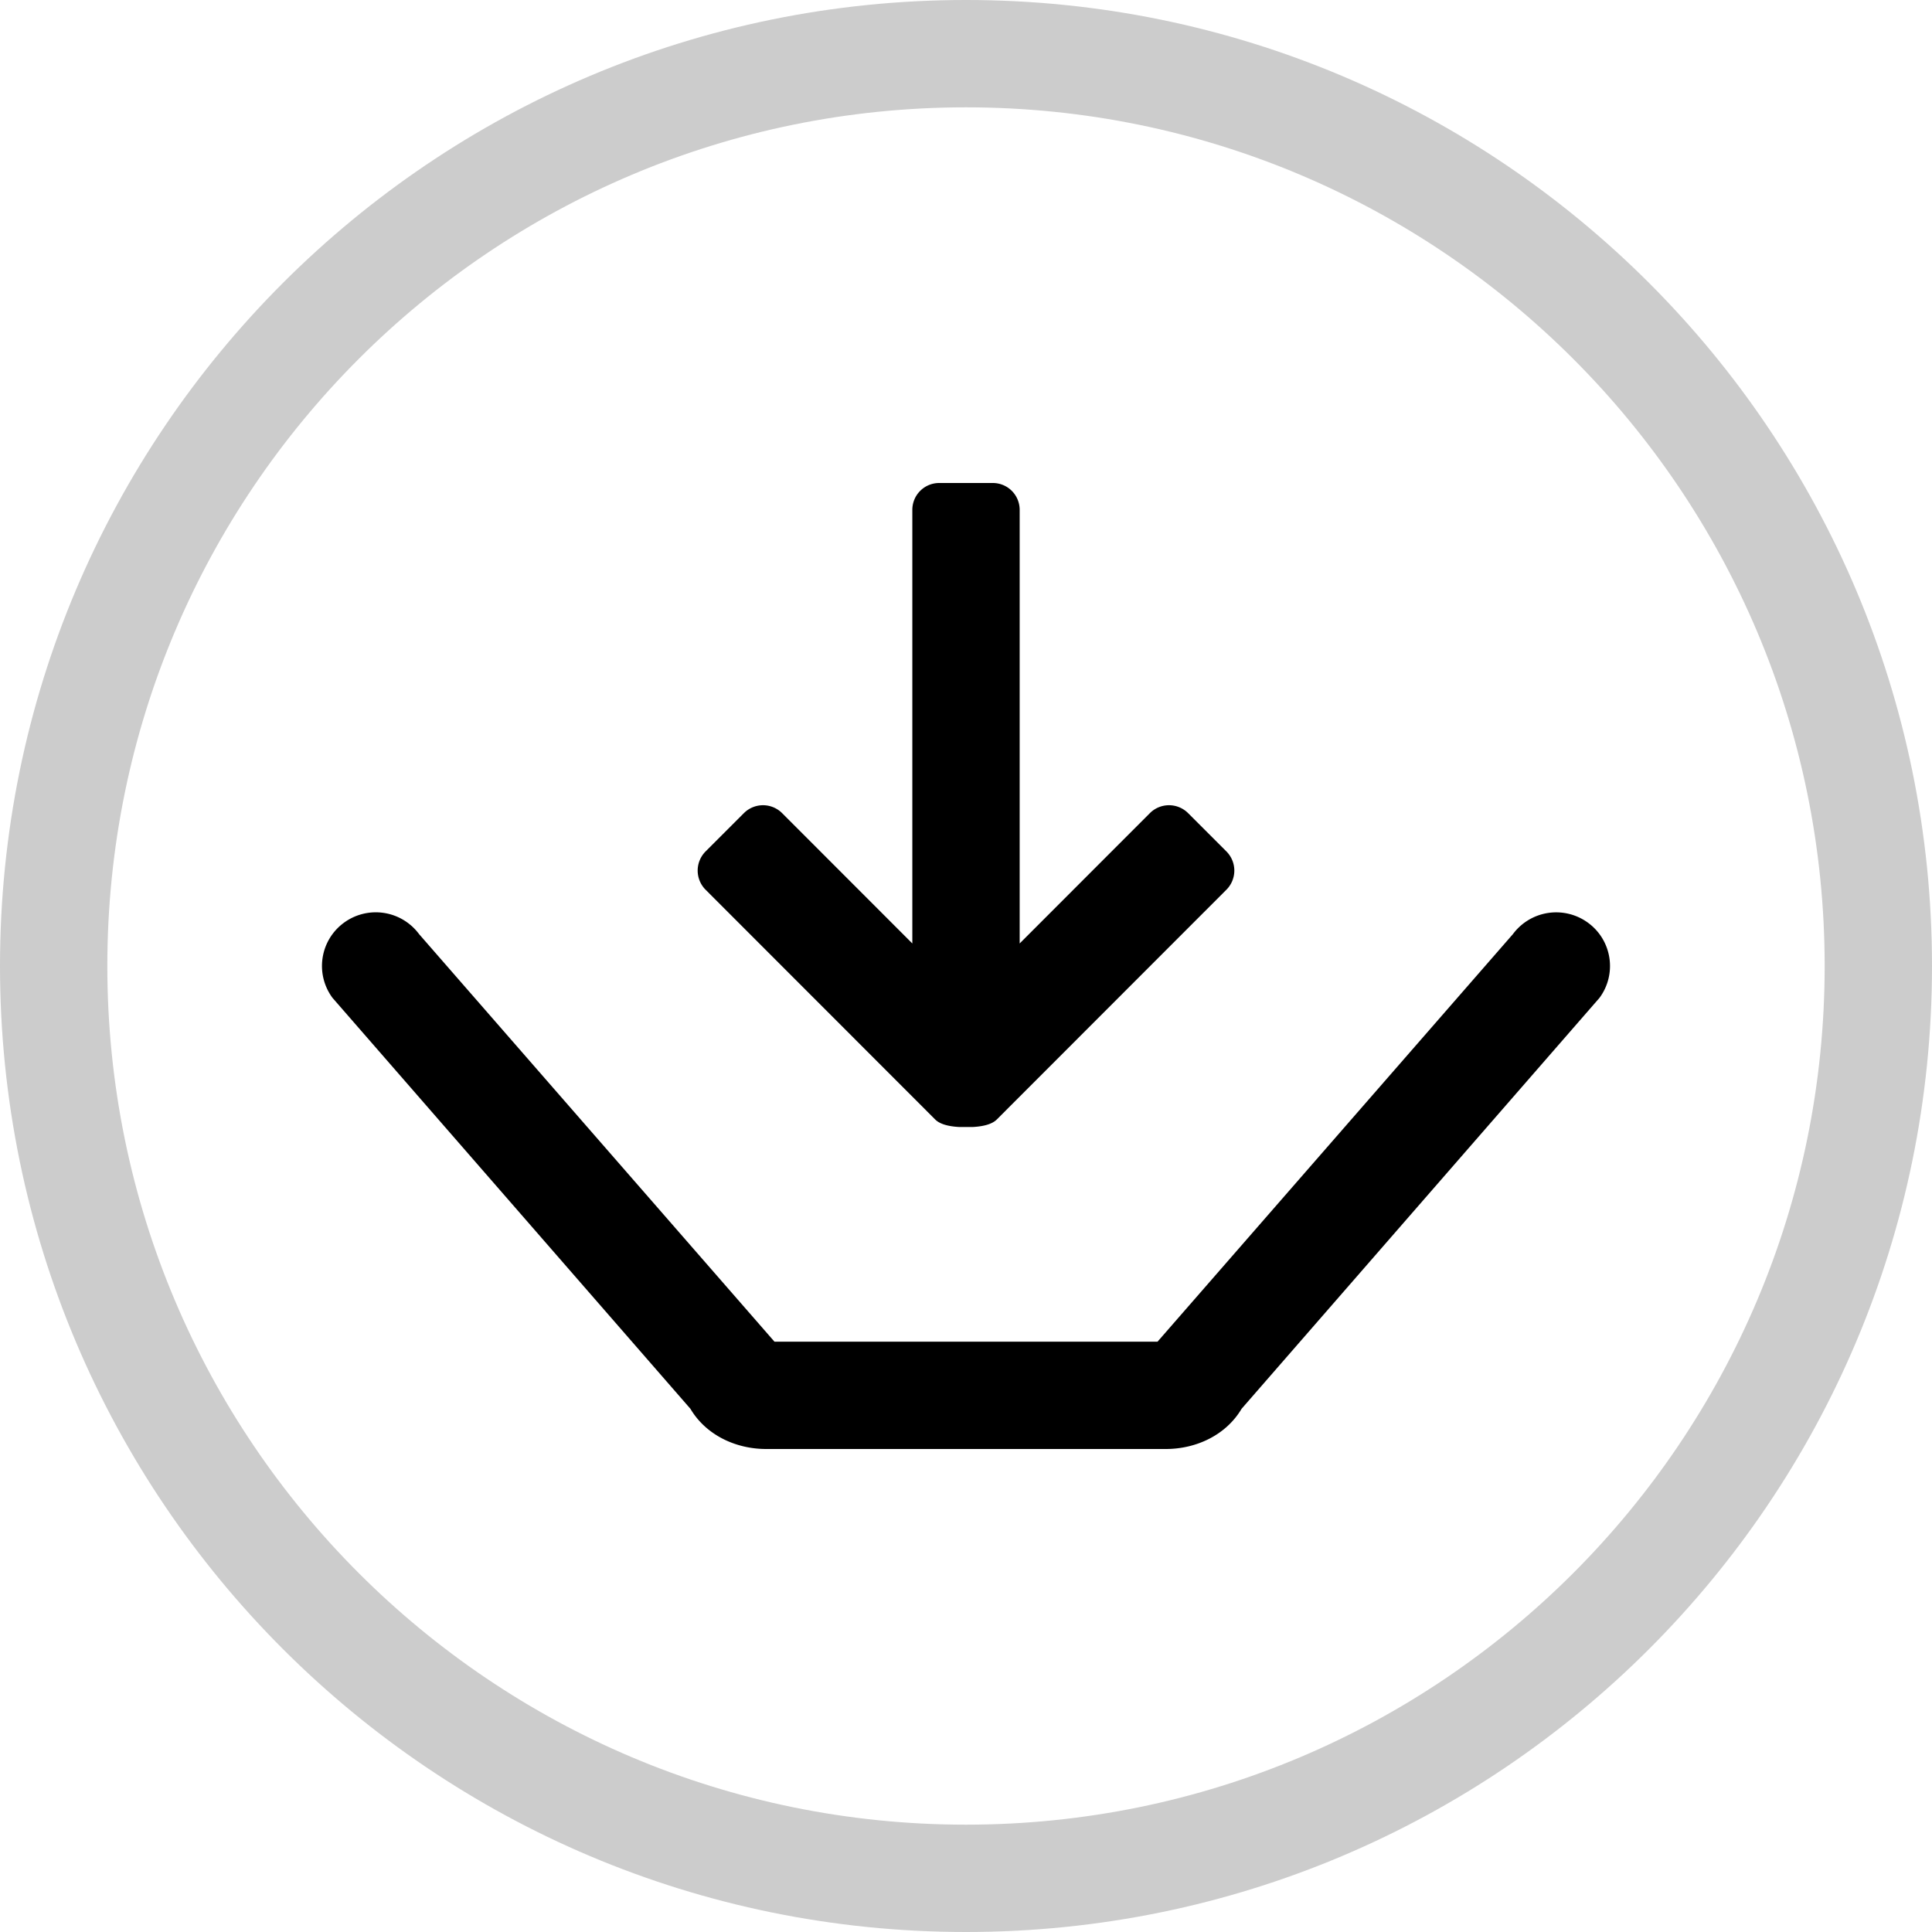 <svg xmlns="http://www.w3.org/2000/svg" width="36" height="36" viewBox="0 0 36 36">
    <g fill="currentColor" fill-rule="evenodd">
        <path d="M19 17.58l2.426-2.428a.504.504 0 0 1 .713 0l.713.713a.505.505 0 0 1 0 .714l-4.278 4.281c-.081.081-.23.128-.447.14h-.254c-.217-.012-.366-.059-.447-.14l-4.278-4.281a.505.505 0 0 1 0-.714l.713-.713a.504.504 0 0 1 .713 0L17 17.58V9.5a.5.5 0 0 1 .5-.5h1a.5.5 0 0 1 .5.5v8.08zM21.569 25l6.622-7.594a1.004 1.004 0 0 1 1.402-.21c.445.327.54.953.211 1.398l-6.669 7.657c-.288.486-.84.749-1.412.749h-7.446c-.572 0-1.124-.263-1.412-.749l-6.669-7.657a.998.998 0 0 1 .211-1.399 1.004 1.004 0 0 1 1.402.211L14.431 25h7.138z"/>
        <path fill-opacity=".2" fill-rule="nonzero" d="M18 36C8.059 36 0 27.941 0 18S8.059 0 18 0s18 8.059 18 18-8.059 18-18 18zm0-2c8.837 0 16-7.163 16-16S26.837 2 18 2 2 9.163 2 18s7.163 16 16 16z"/>
    </g>
</svg>
